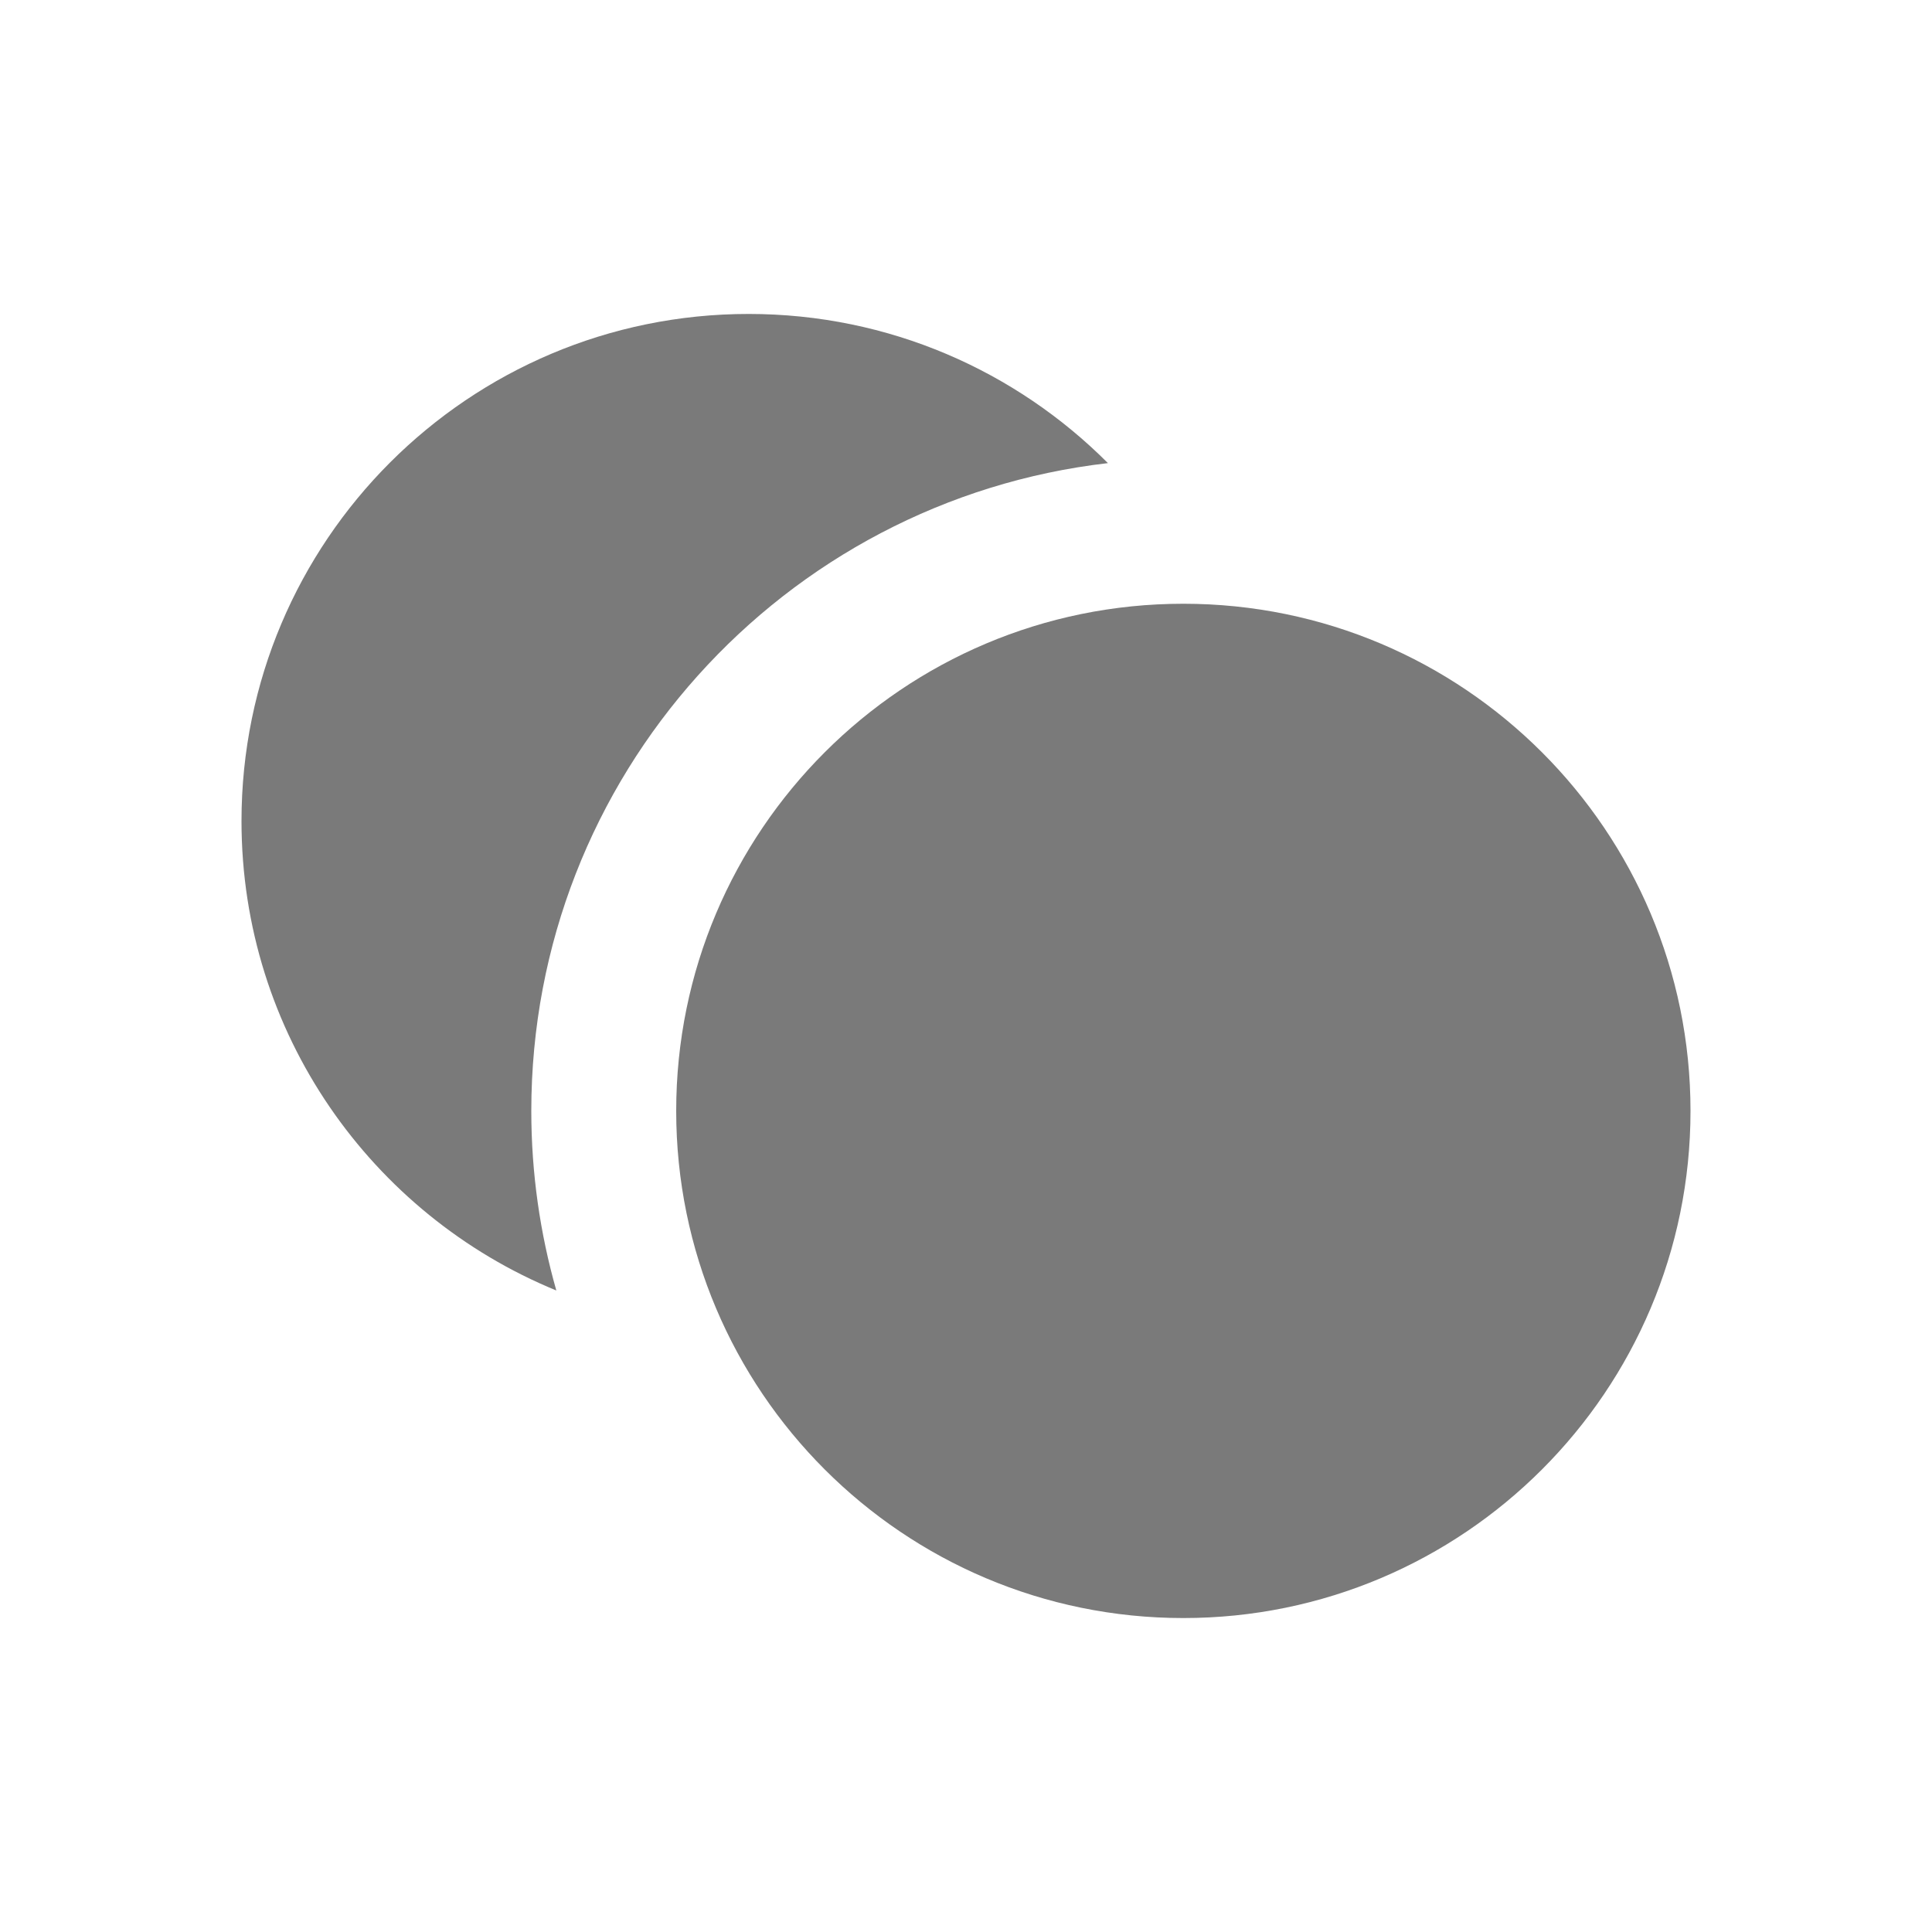 <svg width="24" height="24" viewBox="0 0 24 24" fill="none" xmlns="http://www.w3.org/2000/svg">
<path d="M13.763 5.753C9.731 6.218 6.6 9.643 6.6 13.8C6.6 14.574 6.709 15.322 6.911 16.031C4.616 15.09 3 12.834 3 10.2C3 6.721 5.821 3.9 9.3 3.9C11.044 3.9 12.622 4.609 13.763 5.753Z" fill="#7A7A7A"/>
<path d="M21 13.8C21 17.279 18.179 20.1 14.7 20.1C11.221 20.1 8.4 17.279 8.4 13.8C8.4 10.32 11.221 7.5 14.7 7.5C18.179 7.5 21 10.32 21 13.8Z" fill="#7A7A7A"/>
</svg>
